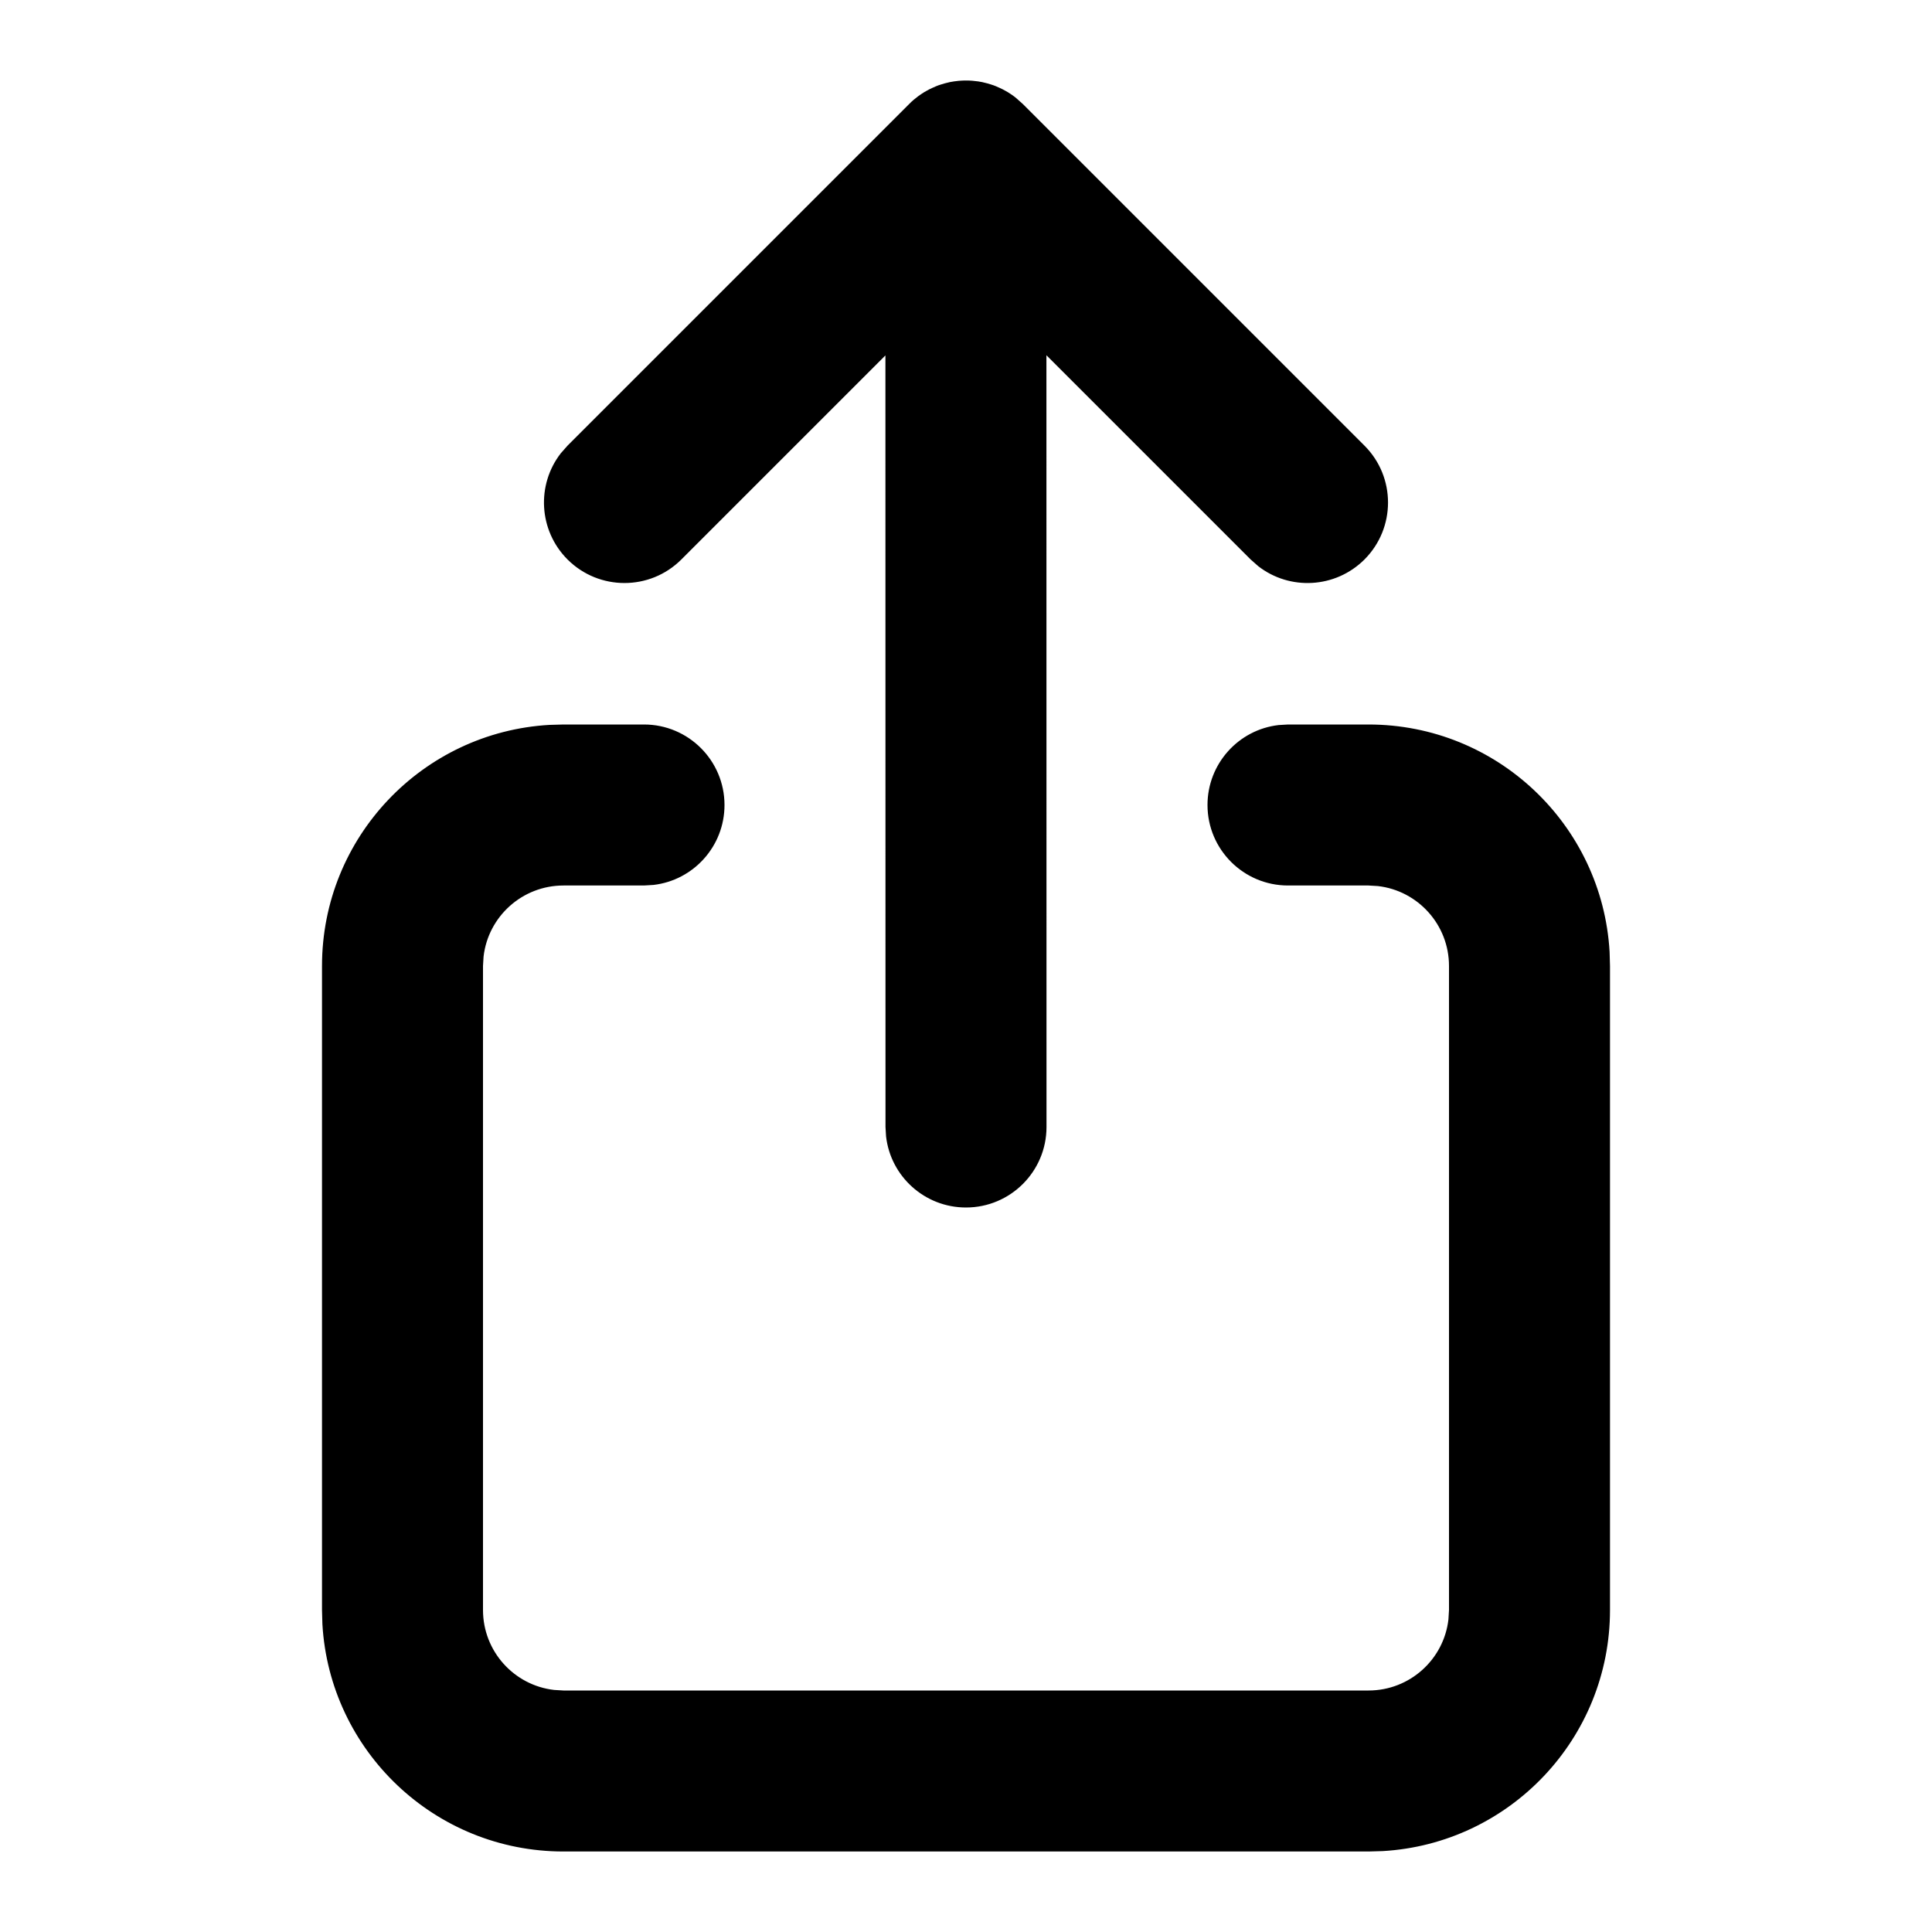 <svg xmlns="http://www.w3.org/2000/svg" width="24" height="24" viewBox="0 0 24 24">
  <path d="M8,9 C8.552,9 9,9.448 9,10 C9,10.513 8.614,10.936 8.117,10.993 L8,11 L7,11 C6.487,11 6.064,11.386 6.007,11.883 L6,12 L6,20 C6,20.513 6.386,20.936 6.883,20.993 L7,21 L17,21 C17.513,21 17.936,20.614 17.993,20.117 L18,20 L18,12 C18,11.487 17.614,11.064 17.117,11.007 L17,11 L16,11 C15.448,11 15,10.552 15,10 C15,9.487 15.386,9.064 15.883,9.007 L16,9 L17,9 C18.598,9 19.904,10.249 19.995,11.824 L20,12 L20,20 C20,21.598 18.751,22.904 17.176,22.995 L17,23 L7,23 C5.402,23 4.096,21.751 4.005,20.176 L4,20 L4,12 C4,10.402 5.249,9.096 6.824,9.005 L7,9 L8,9 Z M12,1 L12.018,1.001 L12.059,1.002 C12.069,1.002 12.079,1.003 12.089,1.004 L12,1 C12.051,1 12.1,1.004 12.149,1.011 C12.166,1.014 12.183,1.017 12.201,1.02 C12.223,1.025 12.244,1.03 12.266,1.036 C12.281,1.04 12.297,1.045 12.312,1.05 C12.332,1.056 12.352,1.063 12.371,1.071 C12.389,1.078 12.406,1.086 12.423,1.094 C12.444,1.103 12.464,1.114 12.484,1.125 C12.496,1.131 12.509,1.139 12.521,1.146 C12.546,1.162 12.571,1.178 12.595,1.196 C12.601,1.201 12.607,1.205 12.613,1.21 C12.62,1.215 12.623,1.217 12.625,1.22 L12.707,1.293 L16.95,5.536 C17.34,5.926 17.34,6.559 16.95,6.95 C16.589,7.31 16.022,7.338 15.63,7.033 L15.536,6.95 L12.999,4.413 L13,14 C13,14.552 12.552,15 12,15 C11.487,15 11.064,14.614 11.007,14.117 L11,14 L10.999,4.415 L8.464,6.95 C8.074,7.34 7.441,7.34 7.05,6.95 C6.69,6.589 6.662,6.022 6.967,5.63 L7.05,5.536 L11.293,1.293 L11.375,1.22 C11.377,1.217 11.38,1.215 11.383,1.213 L11.293,1.293 C11.328,1.257 11.366,1.225 11.405,1.196 C11.429,1.178 11.454,1.162 11.479,1.146 C11.491,1.139 11.504,1.131 11.516,1.125 C11.536,1.114 11.556,1.103 11.577,1.094 C11.594,1.086 11.611,1.078 11.629,1.071 C11.648,1.063 11.668,1.056 11.688,1.05 C11.703,1.045 11.719,1.04 11.734,1.036 C11.756,1.03 11.777,1.025 11.799,1.02 C11.817,1.017 11.834,1.014 11.852,1.011 C11.871,1.008 11.89,1.006 11.91,1.004 C11.921,1.003 11.931,1.002 11.941,1.002 L11.981,1 C11.987,1 11.994,1 12,1 Z"/>
</svg>
